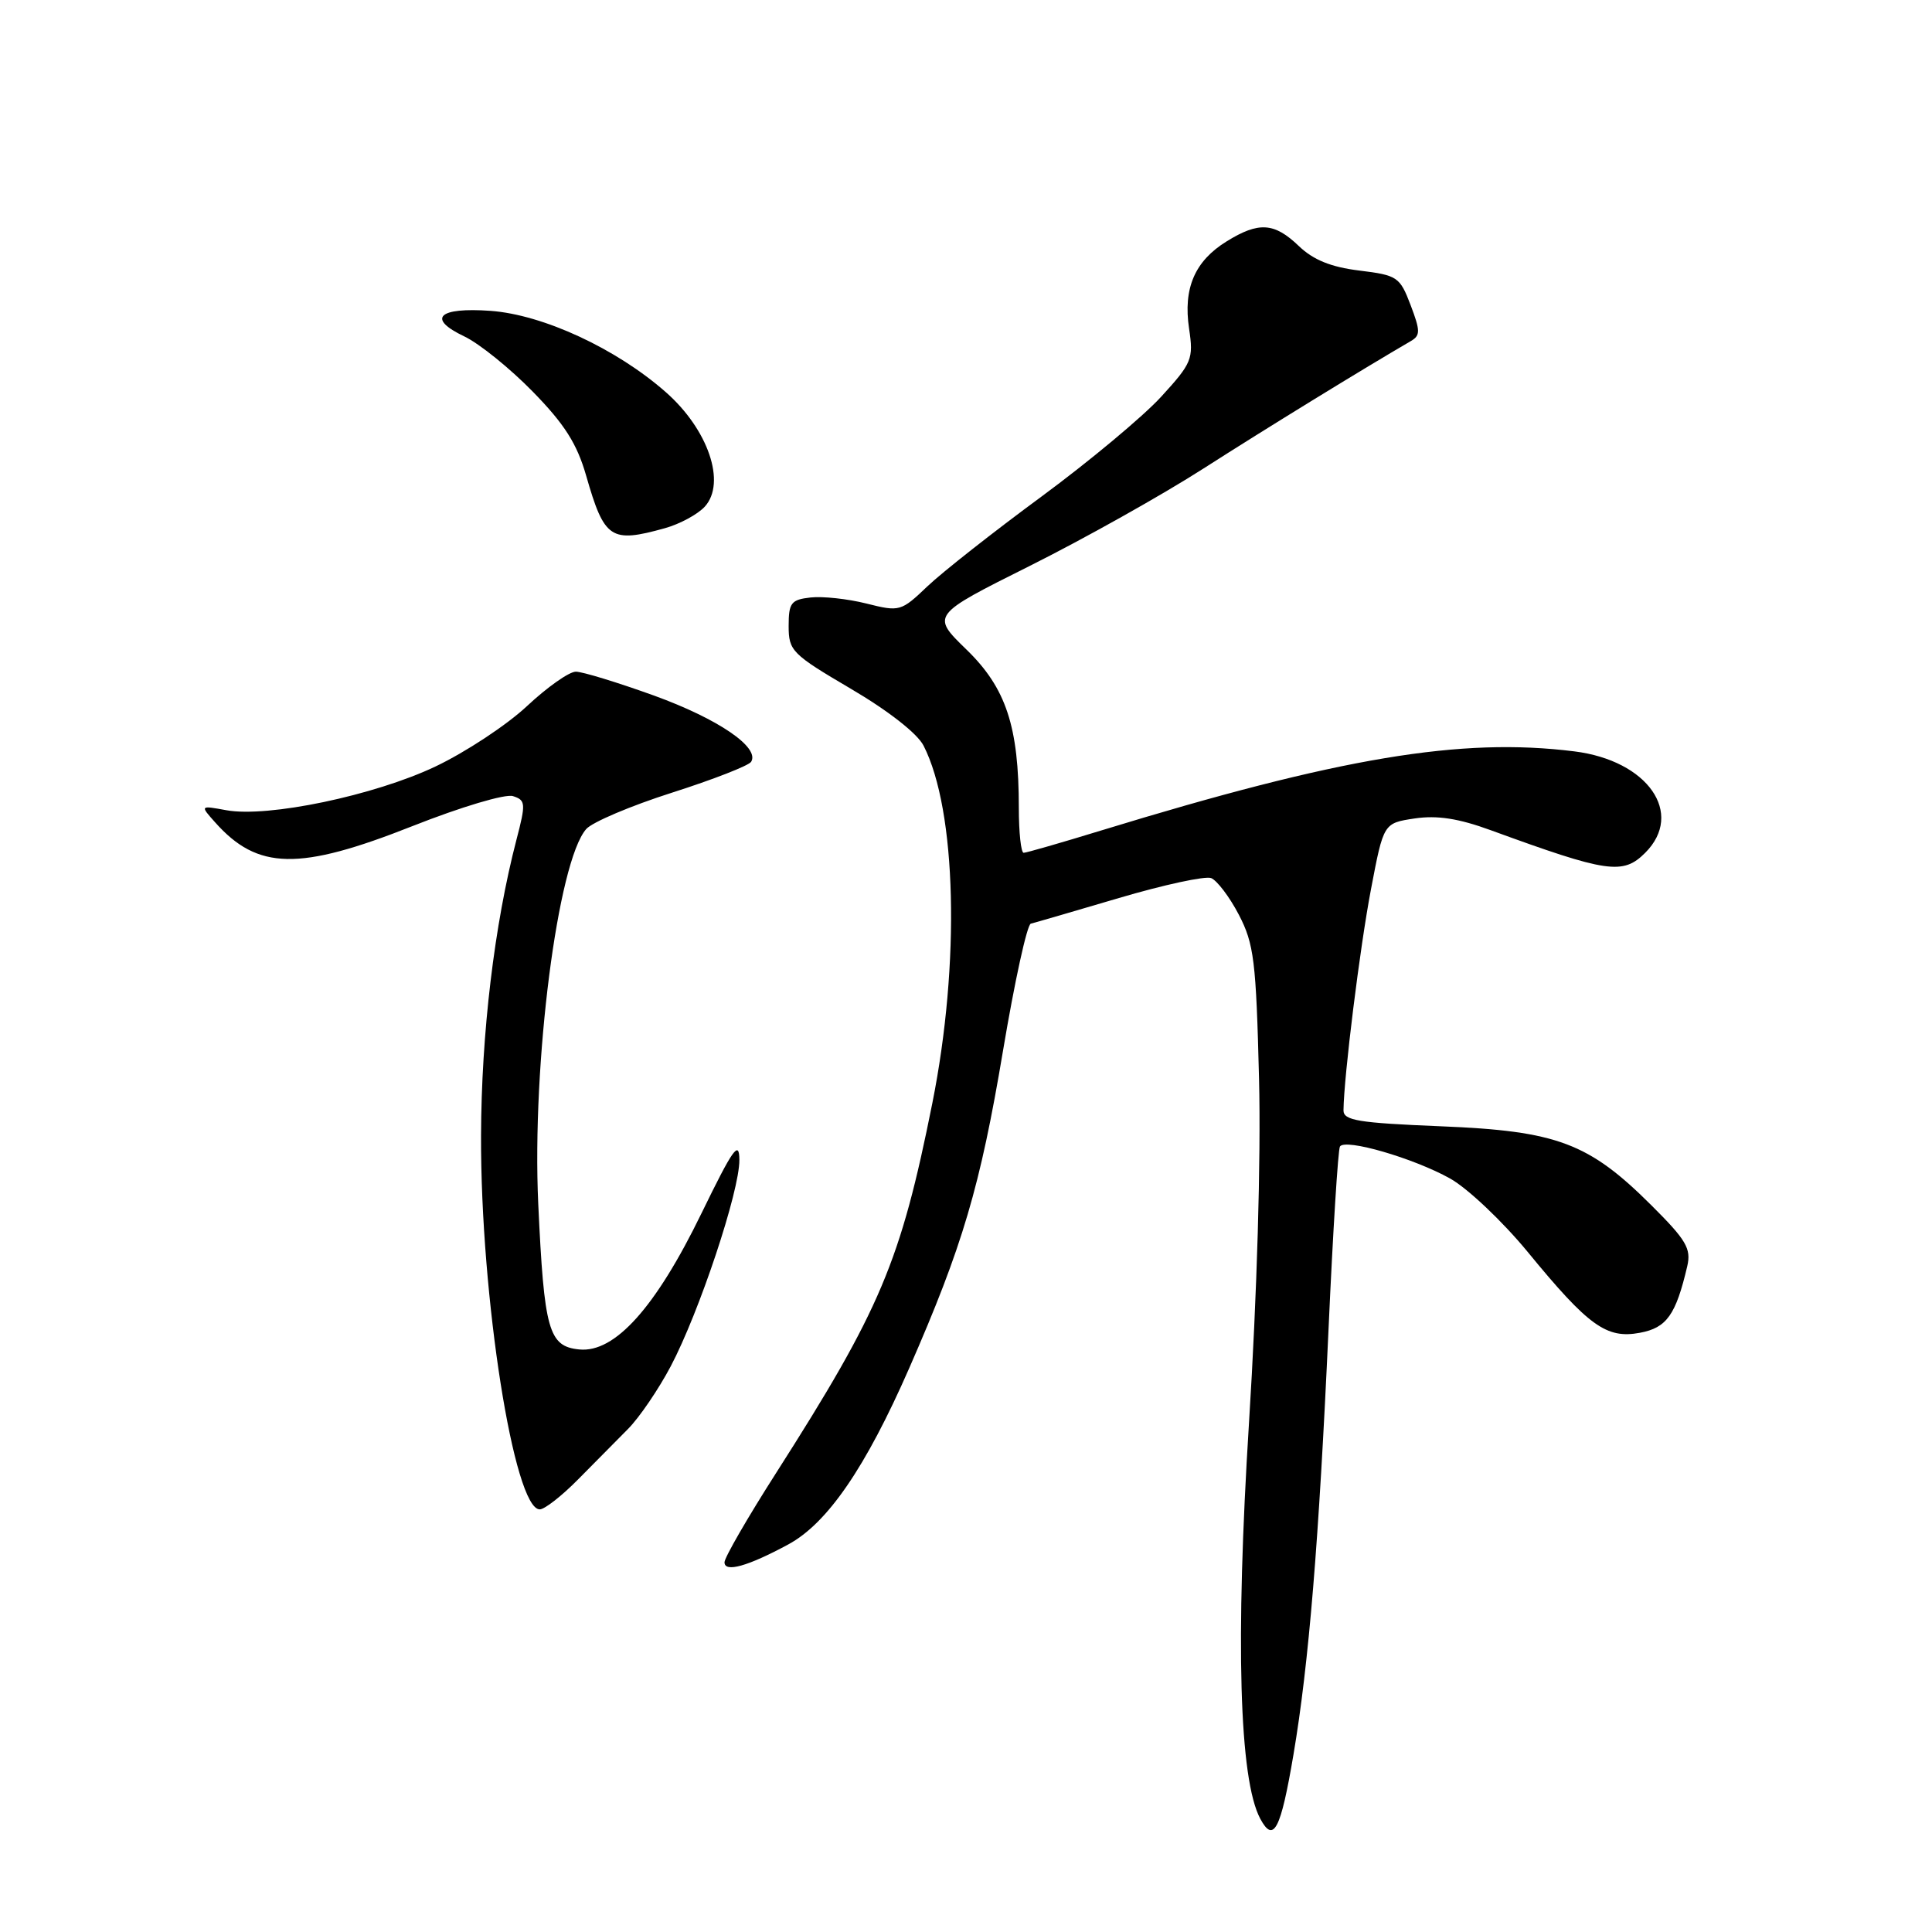 <?xml version="1.0" encoding="UTF-8" standalone="no"?>
<!DOCTYPE svg PUBLIC "-//W3C//DTD SVG 1.1//EN" "http://www.w3.org/Graphics/SVG/1.1/DTD/svg11.dtd" >
<svg xmlns="http://www.w3.org/2000/svg" xmlns:xlink="http://www.w3.org/1999/xlink" version="1.1" viewBox="0 0 256 256">
 <g >
 <path fill="currentColor"
d=" M 171.39 232.50 C 173.43 220.45 174.76 204.27 176.04 176.08 C 176.62 163.19 177.30 152.32 177.55 151.92 C 178.23 150.82 187.28 153.45 192.13 156.15 C 194.45 157.44 199.09 161.83 202.43 165.89 C 210.50 175.73 212.87 177.43 217.30 176.60 C 220.85 175.94 222.06 174.23 223.57 167.78 C 224.11 165.45 223.44 164.31 218.85 159.74 C 210.53 151.44 206.33 149.86 190.94 149.24 C 179.93 148.79 178.00 148.47 178.02 147.11 C 178.07 142.63 180.20 125.47 181.67 117.79 C 183.33 109.07 183.33 109.07 187.45 108.45 C 190.43 108.01 193.25 108.44 197.54 110.01 C 213.01 115.66 215.04 115.96 218.00 113.00 C 223.23 107.77 218.34 100.77 208.60 99.56 C 193.56 97.68 177.52 100.36 145.89 110.05 C 140.60 111.67 135.99 113.00 135.64 113.00 C 135.29 113.00 135.00 110.32 135.00 107.05 C 135.00 96.26 133.31 91.16 128.06 86.07 C 123.38 81.52 123.38 81.52 136.44 74.99 C 143.62 71.40 154.00 65.59 159.50 62.06 C 167.81 56.74 180.59 48.89 186.95 45.19 C 188.22 44.45 188.21 43.84 186.91 40.42 C 185.49 36.69 185.16 36.47 180.12 35.85 C 176.36 35.39 174.02 34.44 172.10 32.60 C 168.85 29.48 166.79 29.35 162.54 31.98 C 158.31 34.59 156.76 38.20 157.56 43.55 C 158.16 47.57 157.94 48.11 153.85 52.58 C 151.46 55.19 144.32 61.14 138.00 65.80 C 131.68 70.45 124.88 75.80 122.90 77.68 C 119.39 81.03 119.21 81.08 114.80 79.97 C 112.33 79.35 109.00 78.99 107.40 79.17 C 104.82 79.46 104.50 79.88 104.50 82.96 C 104.50 86.24 104.94 86.68 112.75 91.27 C 117.69 94.17 121.56 97.19 122.38 98.81 C 126.75 107.37 127.25 127.60 123.54 146.17 C 119.33 167.22 116.67 173.51 102.83 195.19 C 99.07 201.07 96.00 206.39 96.00 207.01 C 96.00 208.41 99.10 207.54 104.46 204.64 C 109.64 201.84 114.71 194.45 120.47 181.30 C 127.55 165.13 129.88 157.26 132.91 139.19 C 134.44 130.07 136.09 122.51 136.59 122.39 C 137.09 122.27 142.35 120.74 148.27 118.99 C 154.20 117.24 159.69 116.05 160.48 116.35 C 161.26 116.66 162.92 118.84 164.15 121.20 C 166.16 125.06 166.44 127.30 166.83 143.00 C 167.09 153.58 166.56 171.58 165.50 188.50 C 163.68 217.51 164.20 235.77 166.99 240.99 C 168.76 244.29 169.70 242.48 171.39 232.50 Z  M 76.59 196.04 C 78.74 193.86 81.72 190.85 83.22 189.34 C 84.71 187.84 87.25 184.11 88.87 181.05 C 92.65 173.89 98.01 157.81 97.97 153.69 C 97.95 151.02 97.13 152.19 92.95 160.77 C 86.88 173.25 81.47 179.28 76.76 178.81 C 72.69 178.41 72.10 176.29 71.32 159.50 C 70.47 140.94 73.90 114.14 77.68 109.85 C 78.48 108.94 83.59 106.77 89.05 105.03 C 94.50 103.29 99.22 101.45 99.53 100.94 C 100.71 99.03 95.15 95.25 86.67 92.17 C 81.84 90.43 77.18 89.00 76.30 89.00 C 75.42 89.00 72.51 91.05 69.83 93.56 C 67.15 96.07 61.69 99.67 57.69 101.57 C 49.60 105.41 35.50 108.36 30.00 107.36 C 26.50 106.72 26.50 106.72 28.50 108.96 C 34.14 115.30 39.62 115.41 54.66 109.46 C 61.11 106.91 66.95 105.17 67.97 105.49 C 69.66 106.03 69.69 106.45 68.43 111.28 C 65.50 122.54 63.78 136.95 63.74 150.50 C 63.67 171.82 68.11 200.00 71.52 200.00 C 72.16 200.00 74.44 198.22 76.59 196.04 Z  M 88.10 69.99 C 90.08 69.44 92.46 68.15 93.40 67.12 C 96.25 63.96 93.84 56.90 88.22 51.96 C 81.68 46.20 71.97 41.70 65.01 41.19 C 58.07 40.69 56.52 42.20 61.53 44.58 C 63.49 45.51 67.57 48.80 70.59 51.89 C 74.79 56.18 76.45 58.79 77.66 63.00 C 80.08 71.43 80.91 71.99 88.10 69.99 Z "/>
</g>
</svg>
